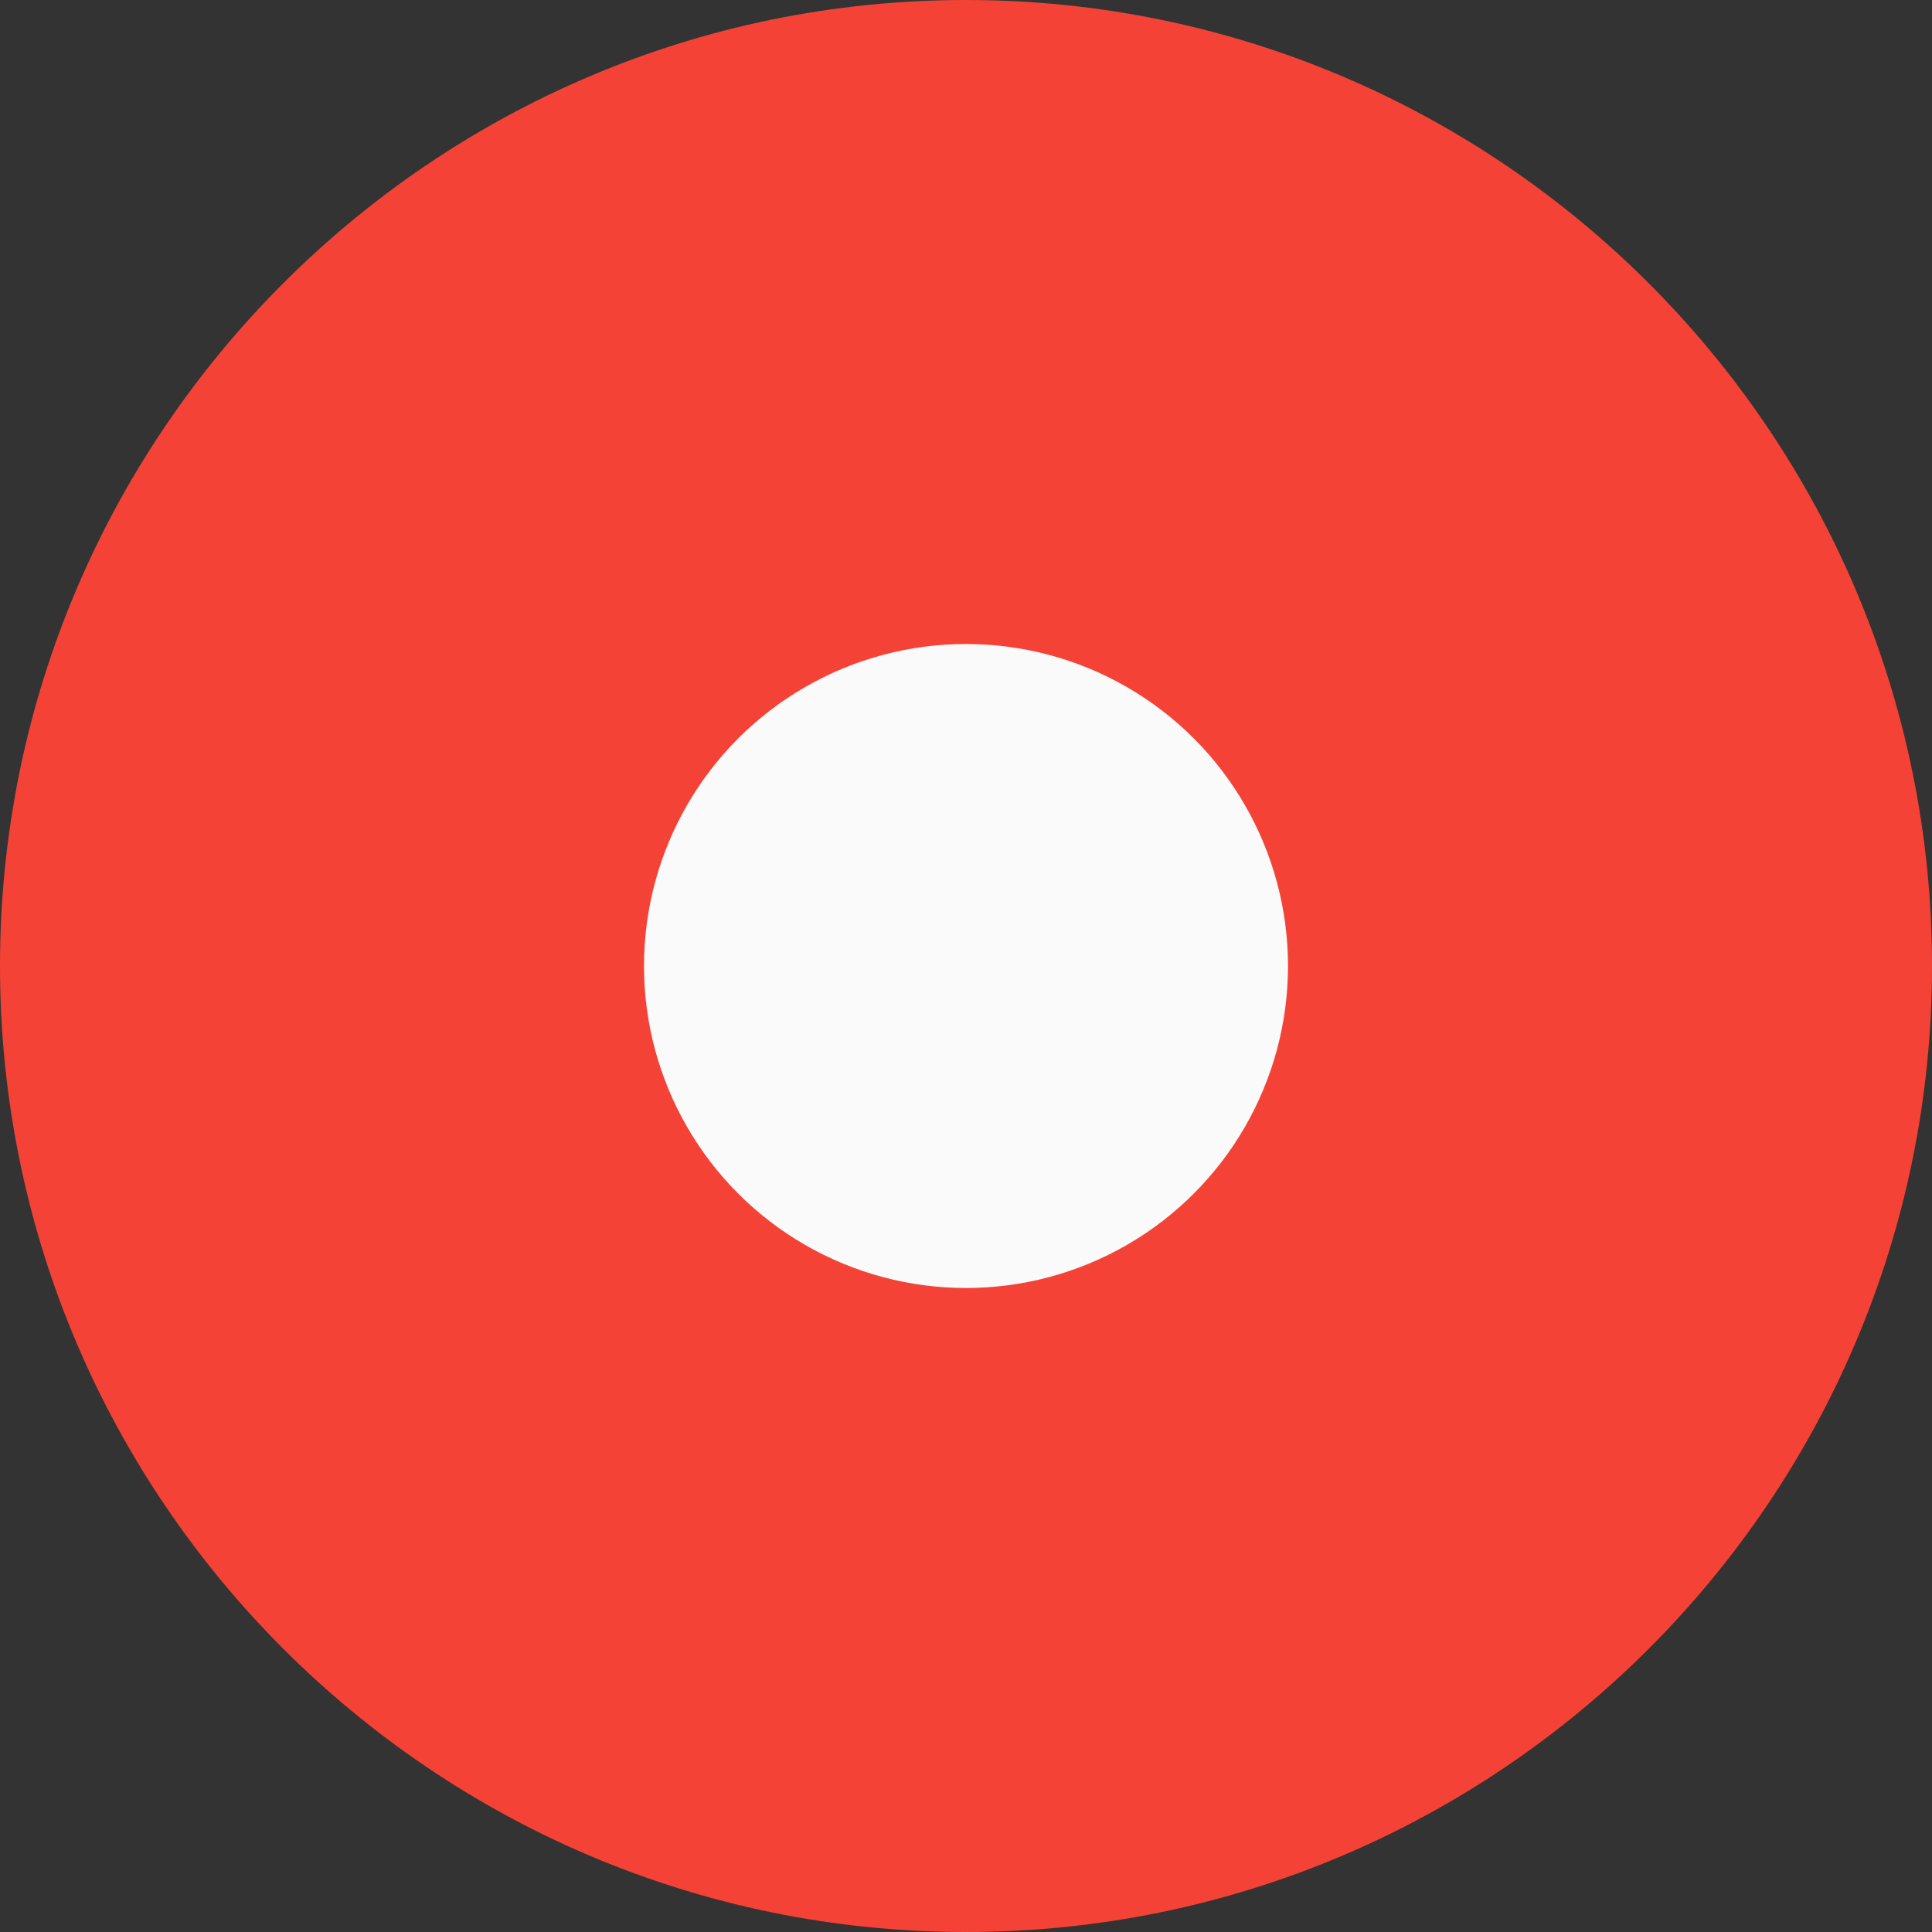 <svg xmlns="http://www.w3.org/2000/svg" viewBox="0 0 24 24" id="dot-circle"><rect x="0" y="0" width="24" height="24" fill="#333333" stroke="none"/><path fill="#f44336" d="M12 0C5.383 0 0 5.383 0 12s5.383 12 12 12 12-5.383 12-12S18.617 0 12 0z"></path><circle cx="12" cy="12" r="4" fill="#fafafa"></circle></svg>
